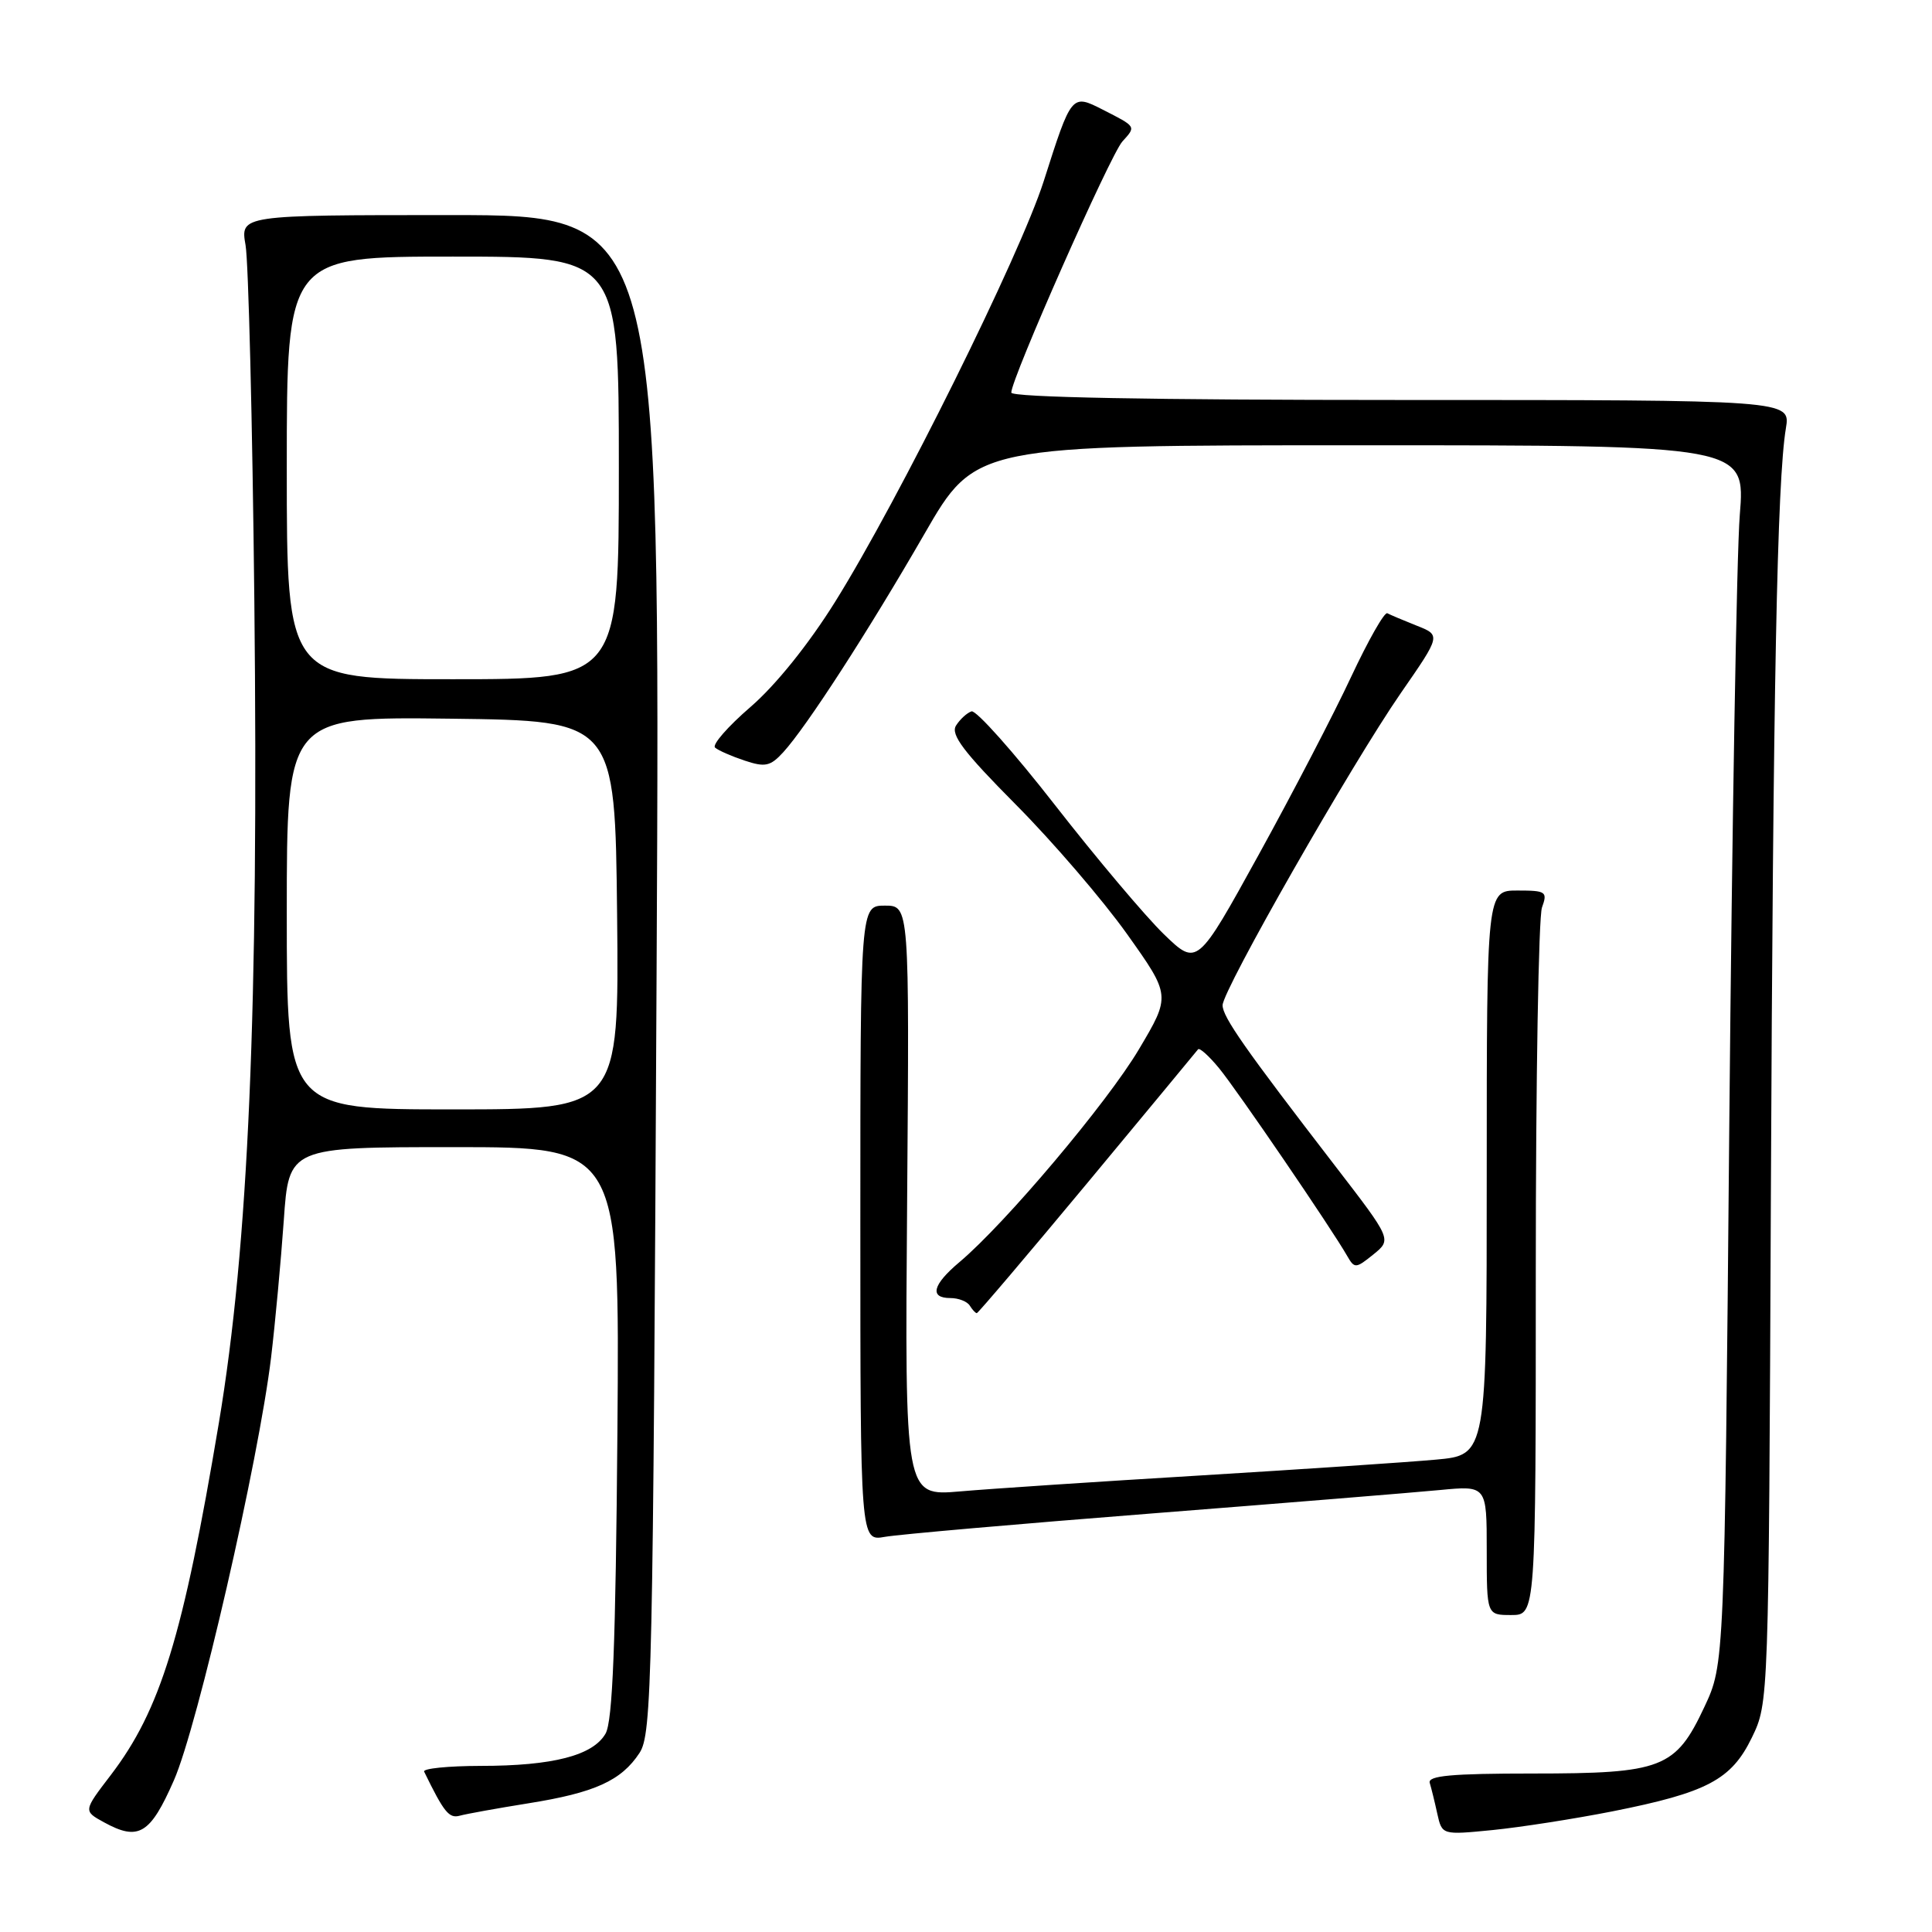 <?xml version="1.0" encoding="UTF-8" standalone="no"?>
<!DOCTYPE svg PUBLIC "-//W3C//DTD SVG 1.1//EN" "http://www.w3.org/Graphics/SVG/1.1/DTD/svg11.dtd" >
<svg xmlns="http://www.w3.org/2000/svg" xmlns:xlink="http://www.w3.org/1999/xlink" version="1.1" viewBox="0 0 256 256">
 <g >
 <path fill="currentColor"
d=" M 23.04 235.91 C 26.19 228.75 34.28 193.52 35.92 179.87 C 36.47 175.27 37.22 167.11 37.60 161.75 C 38.27 152.00 38.27 152.00 60.19 152.00 C 82.11 152.00 82.11 152.00 81.81 189.75 C 81.58 217.83 81.18 228.07 80.24 229.71 C 78.58 232.61 73.27 233.99 63.67 233.99 C 59.36 234.00 56.00 234.34 56.20 234.75 C 58.83 240.15 59.50 240.98 60.92 240.59 C 61.79 240.35 65.88 239.61 70.00 238.95 C 78.80 237.55 82.33 235.95 84.74 232.27 C 86.38 229.77 86.53 222.83 87.00 129.04 C 87.50 28.50 87.50 28.50 59.67 28.50 C 31.84 28.50 31.84 28.50 32.54 32.50 C 32.92 34.70 33.45 55.85 33.70 79.50 C 34.28 133.76 32.94 164.99 29.00 188.55 C 24.26 216.84 21.27 226.58 14.66 235.23 C 11.04 239.96 11.04 239.96 13.77 241.46 C 18.36 243.98 19.90 243.06 23.04 235.91 Z  M 213.63 240.02 C 226.22 237.52 229.42 235.83 232.14 230.22 C 234.36 225.63 234.36 225.55 234.65 158.56 C 234.94 91.22 235.48 63.71 236.64 56.75 C 237.26 53.00 237.26 53.00 185.63 53.00 C 152.49 53.00 134.00 52.65 134.00 52.02 C 134.00 50.17 147.12 20.52 148.72 18.75 C 150.55 16.73 150.61 16.82 146.12 14.53 C 141.99 12.43 141.99 12.43 138.30 24.00 C 135.16 33.82 119.10 66.22 110.66 79.74 C 107.14 85.38 102.77 90.81 99.44 93.68 C 96.44 96.27 94.33 98.69 94.75 99.06 C 95.16 99.43 96.92 100.20 98.66 100.78 C 101.39 101.69 102.08 101.54 103.79 99.67 C 106.87 96.30 115.04 83.67 122.49 70.75 C 129.26 59.00 129.26 59.00 180.27 59.00 C 231.28 59.00 231.28 59.00 230.53 68.25 C 230.12 73.34 229.50 109.67 229.14 149.00 C 228.50 220.50 228.50 220.50 225.84 226.18 C 222.02 234.32 220.26 235.00 203.08 235.00 C 192.33 235.00 189.15 235.29 189.45 236.25 C 189.66 236.94 190.11 238.77 190.45 240.33 C 191.08 243.15 191.08 243.15 197.79 242.49 C 201.48 242.12 208.61 241.01 213.63 240.02 Z  M 203.50 168.25 C 203.50 143.09 203.87 121.49 204.32 120.25 C 205.08 118.15 204.86 118.00 201.07 118.00 C 197.00 118.00 197.00 118.00 197.00 155.40 C 197.00 192.80 197.00 192.80 190.25 193.41 C 186.54 193.75 172.47 194.69 159.00 195.51 C 145.53 196.32 131.21 197.27 127.20 197.62 C 119.89 198.25 119.89 198.25 120.20 159.12 C 120.50 120.00 120.50 120.00 117.25 120.00 C 114.00 120.00 114.00 120.00 114.00 162.11 C 114.00 204.22 114.00 204.22 117.25 203.64 C 119.04 203.32 134.90 201.93 152.50 200.55 C 170.10 199.17 187.31 197.77 190.75 197.44 C 197.00 196.84 197.00 196.84 197.00 205.42 C 197.00 214.00 197.00 214.00 200.25 214.00 C 203.50 214.00 203.50 214.00 203.50 168.25 Z  M 144.08 156.75 C 151.96 147.26 158.56 139.29 158.75 139.04 C 158.94 138.79 160.19 139.91 161.53 141.54 C 163.89 144.40 176.44 162.79 178.51 166.42 C 179.48 168.11 179.65 168.10 181.98 166.22 C 184.42 164.24 184.42 164.24 176.96 154.55 C 164.95 138.96 162.00 134.75 162.00 133.20 C 162.00 131.20 179.09 101.27 185.62 91.83 C 190.93 84.17 190.93 84.17 187.71 82.90 C 185.95 82.20 184.20 81.46 183.83 81.26 C 183.45 81.05 181.30 84.85 179.03 89.69 C 176.77 94.54 171.25 105.15 166.77 113.28 C 158.63 128.05 158.63 128.05 154.21 123.78 C 151.78 121.42 145.30 113.74 139.81 106.70 C 134.32 99.65 129.33 94.06 128.73 94.26 C 128.13 94.46 127.21 95.30 126.68 96.14 C 125.93 97.33 127.68 99.64 134.61 106.62 C 139.50 111.54 146.12 119.25 149.32 123.74 C 155.14 131.92 155.14 131.92 150.90 139.06 C 146.70 146.13 133.21 162.12 127.14 167.23 C 123.56 170.24 123.12 172.00 125.94 172.00 C 127.01 172.00 128.16 172.45 128.50 173.00 C 128.84 173.55 129.26 174.00 129.43 174.00 C 129.60 174.00 136.19 166.24 144.08 156.75 Z  M 38.00 120.98 C 38.00 94.96 38.00 94.96 59.75 95.23 C 81.50 95.50 81.50 95.50 81.77 121.25 C 82.03 147.00 82.03 147.00 60.02 147.00 C 38.00 147.00 38.00 147.00 38.00 120.98 Z  M 38.00 62.00 C 38.00 34.00 38.00 34.00 60.00 34.00 C 82.00 34.00 82.00 34.00 82.00 62.00 C 82.00 90.00 82.00 90.00 60.00 90.00 C 38.00 90.00 38.00 90.00 38.00 62.00 Z "/>
</g>
</svg>